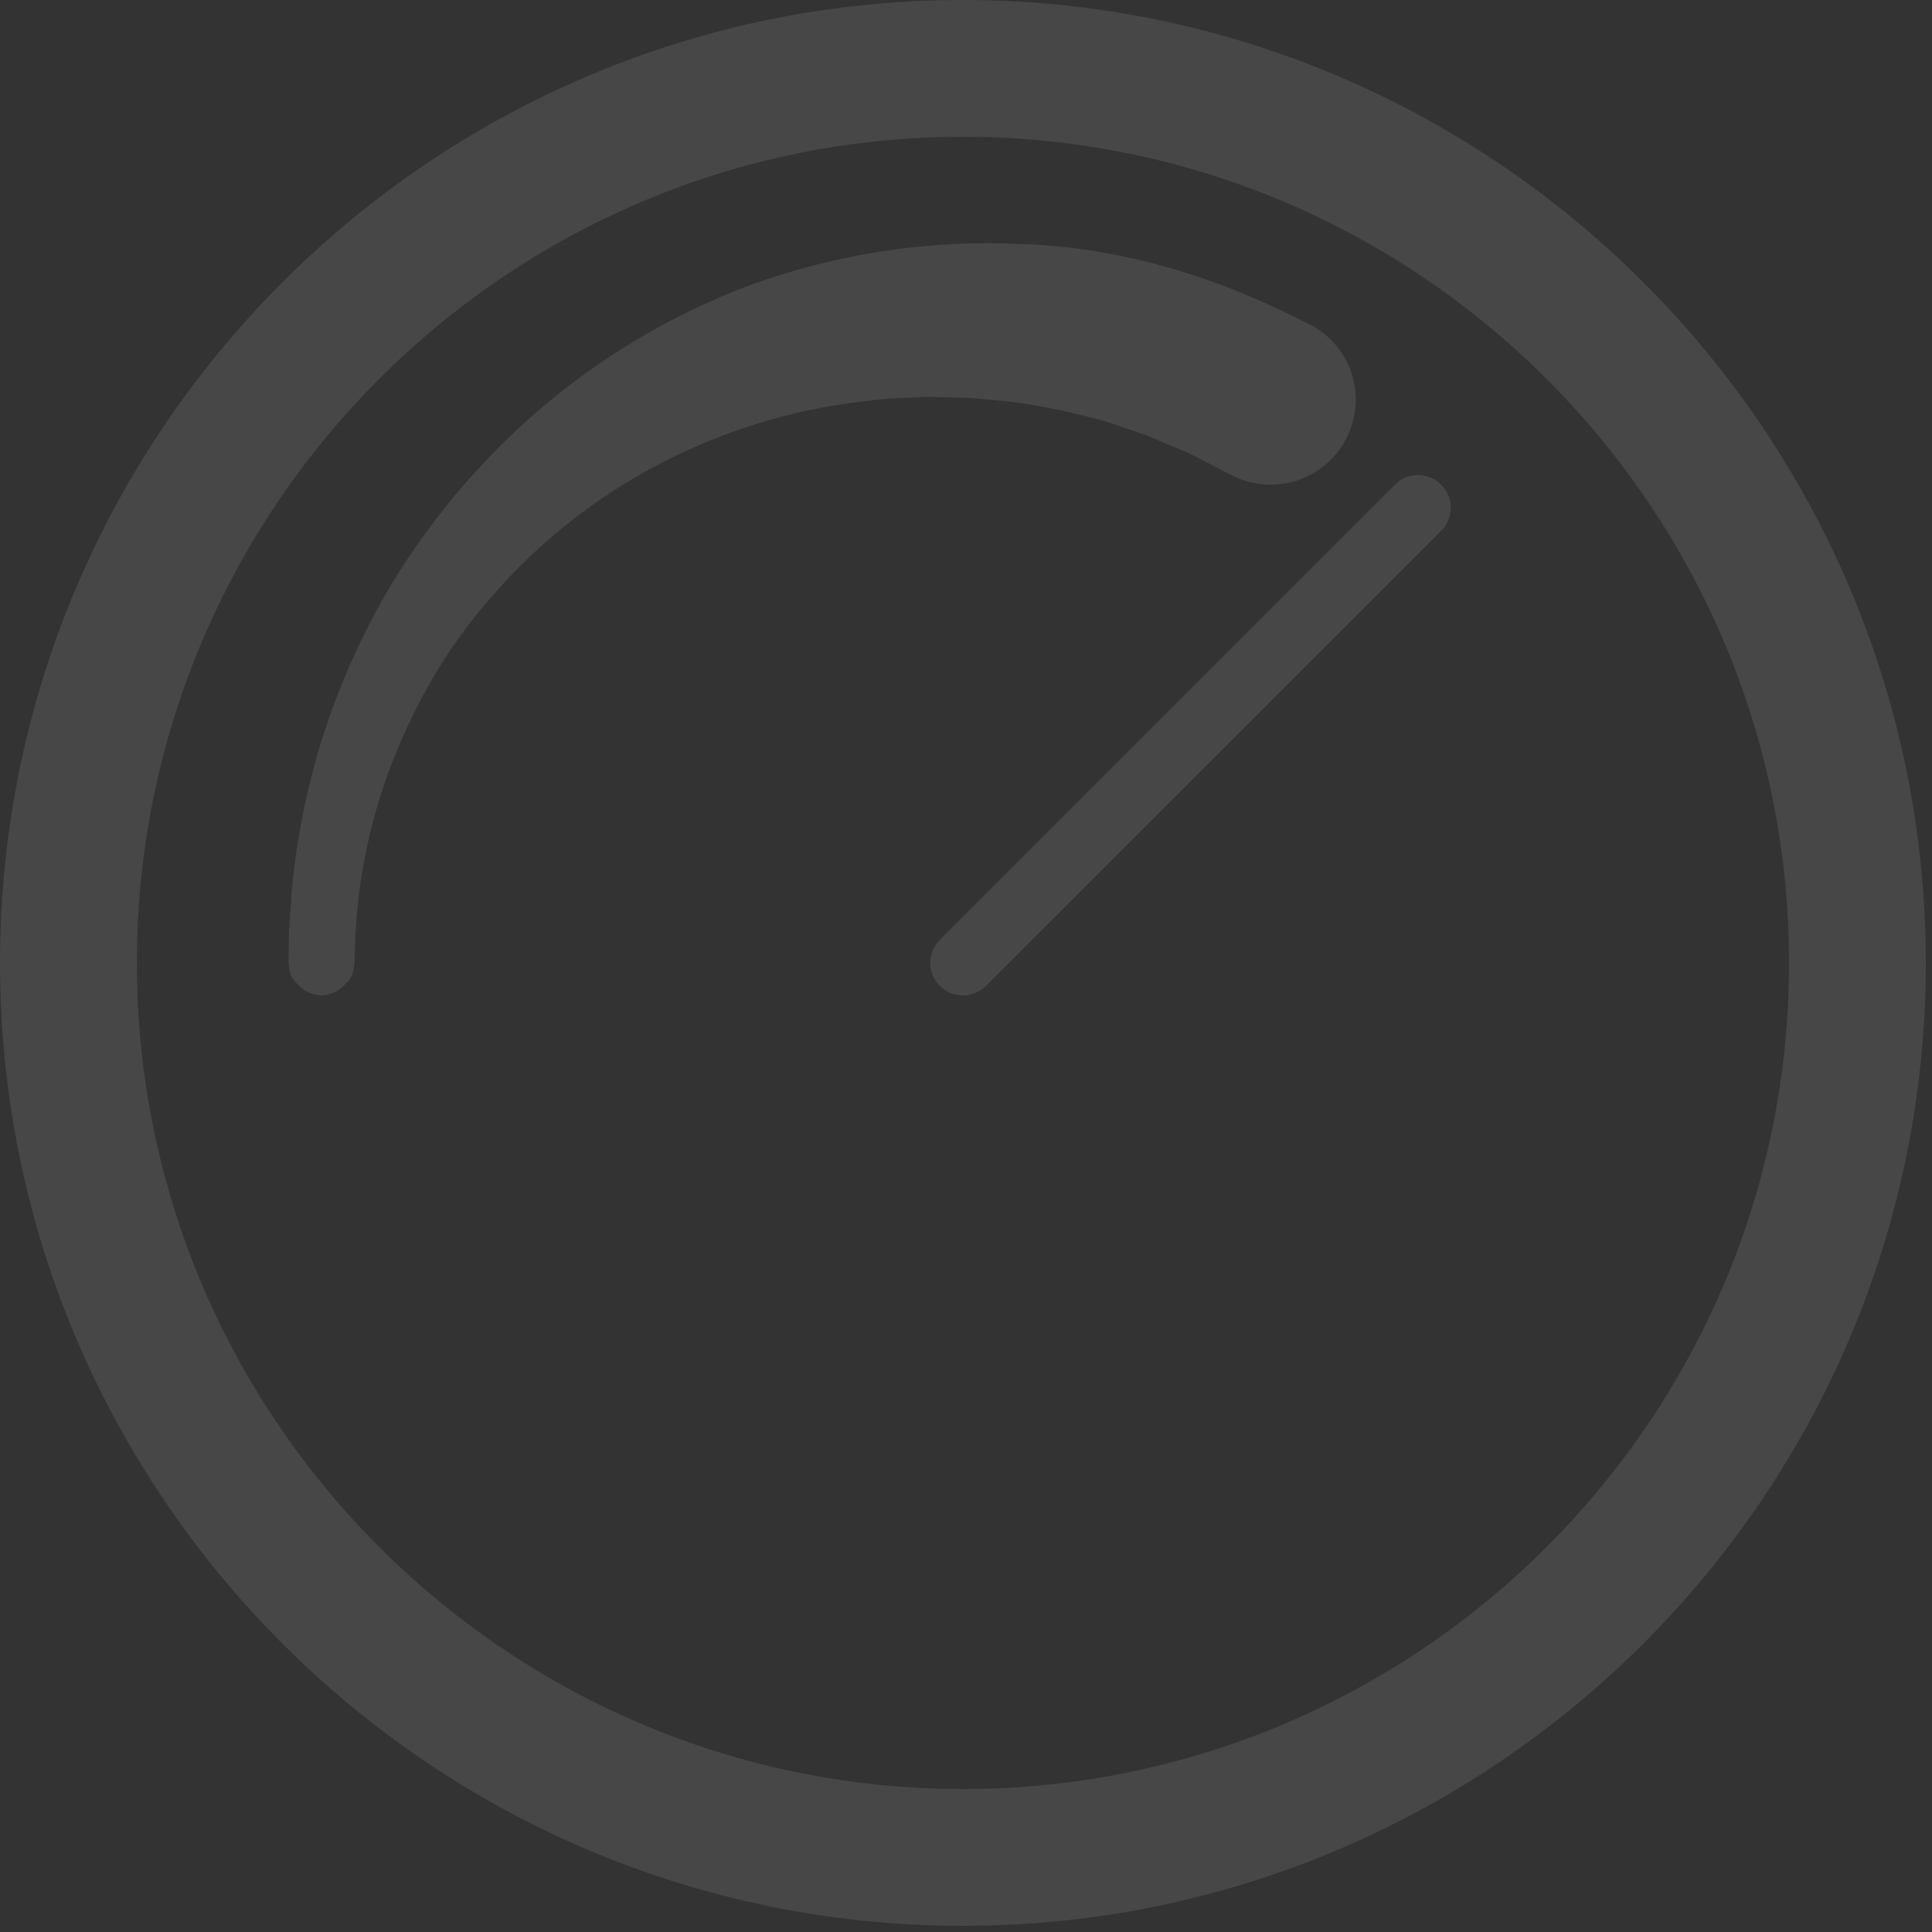 <?xml version="1.0" encoding="utf-8"?>
<!-- Generator: Adobe Illustrator 15.0.0, SVG Export Plug-In . SVG Version: 6.00 Build 0)  -->
<!DOCTYPE svg PUBLIC "-//W3C//DTD SVG 1.0//EN" "http://www.w3.org/TR/2001/REC-SVG-20010904/DTD/svg10.dtd">
<svg version="1.0" id="图层_1" xmlns="http://www.w3.org/2000/svg" xmlns:xlink="http://www.w3.org/1999/xlink" x="0px" y="0px"
	 width="20px" height="20px" viewBox="0 0 20 20" enable-background="new 0 0 20 20" xml:space="preserve">
<rect x="0" y="0" width="20" height="20" fill="#333333" stroke="none"/>
<g opacity="0.1">
	<path fill="#FFFFFF" d="M3.654,10.022c-0.002,0.021-0.006,0.041-0.012,0.06C3.649,10.063,3.652,10.042,3.654,10.022 M3.608,10.152
		c-0.005,0.007-0.01,0.009-0.015,0.015c0.01-0.014,0.02-0.027,0.028-0.042C3.617,10.134,3.614,10.145,3.608,10.152 M3.485,10.262
		c0.013-0.008,0.024-0.017,0.036-0.026c-0.011,0.009-0.023,0.018-0.036,0.025 M3.218,10.283c0.035,0.012,0.071,0.021,0.11,0.021
		C3.333,10.3,3.284,10.306,3.218,10.283 M3.134,10.236L3.134,10.236 M3.002,10.025c0.003,0.02,0.005,0.04,0.011,0.058
		C3.008,10.065,3.005,10.045,3.002,10.025 M3.048,10.152c-0.007-0.008-0.01-0.019-0.015-0.029c0.009,0.016,0.02,0.03,0.03,0.044
		C3.058,10.161,3.053,10.159,3.048,10.152 M3.013,9.498c-0.009,0.113-0.014,0.227-0.017,0.34L3,9.766
		C3.001,9.683,3.006,9.593,3.013,9.498 M13.912,3.69c-0.061-0.103-0.143-0.192-0.24-0.262l-0.063-0.041l-0.034-0.02l-0.011-0.004
		l-0.021-0.01l-0.042-0.022l-0.084-0.042c-0.891-0.449-1.872-0.734-2.85-0.763C9.617,2.48,8.667,2.625,7.772,2.949
		c-0.821,0.307-1.58,0.759-2.24,1.336C4.955,4.791,4.459,5.381,4.06,6.036C3.731,6.585,3.474,7.173,3.292,7.787
		C3.156,8.257,3.064,8.738,3.02,9.225c-0.013,0.202-0.03,0.383-0.03,0.54c-0.002,0.155-0.018,0.299,0.055,0.39
		c0.009,0.011,0.018,0.015,0.027,0.025c0.015,0.018,0.032,0.034,0.05,0.048c0.02,0.016,0.039,0.03,0.058,0.039
		c0.01,0.005,0.02,0.01,0.032,0.014c0.07,0.026,0.121,0.02,0.116,0.023c0.039,0,0.075-0.01,0.11-0.021
		c-0.067,0.023-0.116,0.017-0.11,0.021c-0.006-0.004,0.046,0.003,0.116-0.023l0.032-0.014c0.02-0.011,0.039-0.024,0.057-0.039
		c0.018-0.014,0.035-0.03,0.05-0.048c0.01-0.01,0.019-0.014,0.028-0.025c0.067-0.086,0.059-0.218,0.063-0.361
		C3.676,9.735,3.68,9.678,3.683,9.62C3.72,9.003,3.856,8.397,4.087,7.824c0.21-0.518,0.512-1.081,0.96-1.598
		c0.471-0.557,1.041-1.021,1.68-1.37C7.426,4.474,8.194,4.233,8.986,4.15c0.2-0.034,0.408-0.026,0.613-0.043
		c0.206,0.012,0.413,0,0.62,0.03c0.414,0.024,0.824,0.118,1.229,0.225c0.192,0.072,0.405,0.128,0.583,0.214l0.279,0.116l0.307,0.159
		l0.156,0.08c0.438,0.21,0.963,0.026,1.174-0.412C14.075,4.254,14.063,3.943,13.912,3.69"/>
	<path fill="#FFFFFF" d="M9.967,1.416c-4.715,0-8.55,3.837-8.55,8.553c0,4.715,3.835,8.551,8.55,8.551s8.553-3.836,8.553-8.551
		C18.52,5.253,14.682,1.416,9.967,1.416 M9.967,19.936C4.47,19.936,0,15.465,0,9.969C0,4.472,4.47,0,9.967,0
		c5.497,0,9.969,4.472,9.969,9.97C19.936,15.465,15.464,19.936,9.967,19.936"/>
	<path fill="#FFFFFF" d="M9.967,10.305c-0.186,0-0.337-0.151-0.337-0.337c0-0.09,0.036-0.176,0.1-0.239l4.712-4.713
		c0.133-0.131,0.346-0.131,0.478,0.002c0.131,0.132,0.131,0.344,0,0.476l-4.713,4.712C10.143,10.27,10.057,10.306,9.967,10.305"/>
</g>
</svg>
